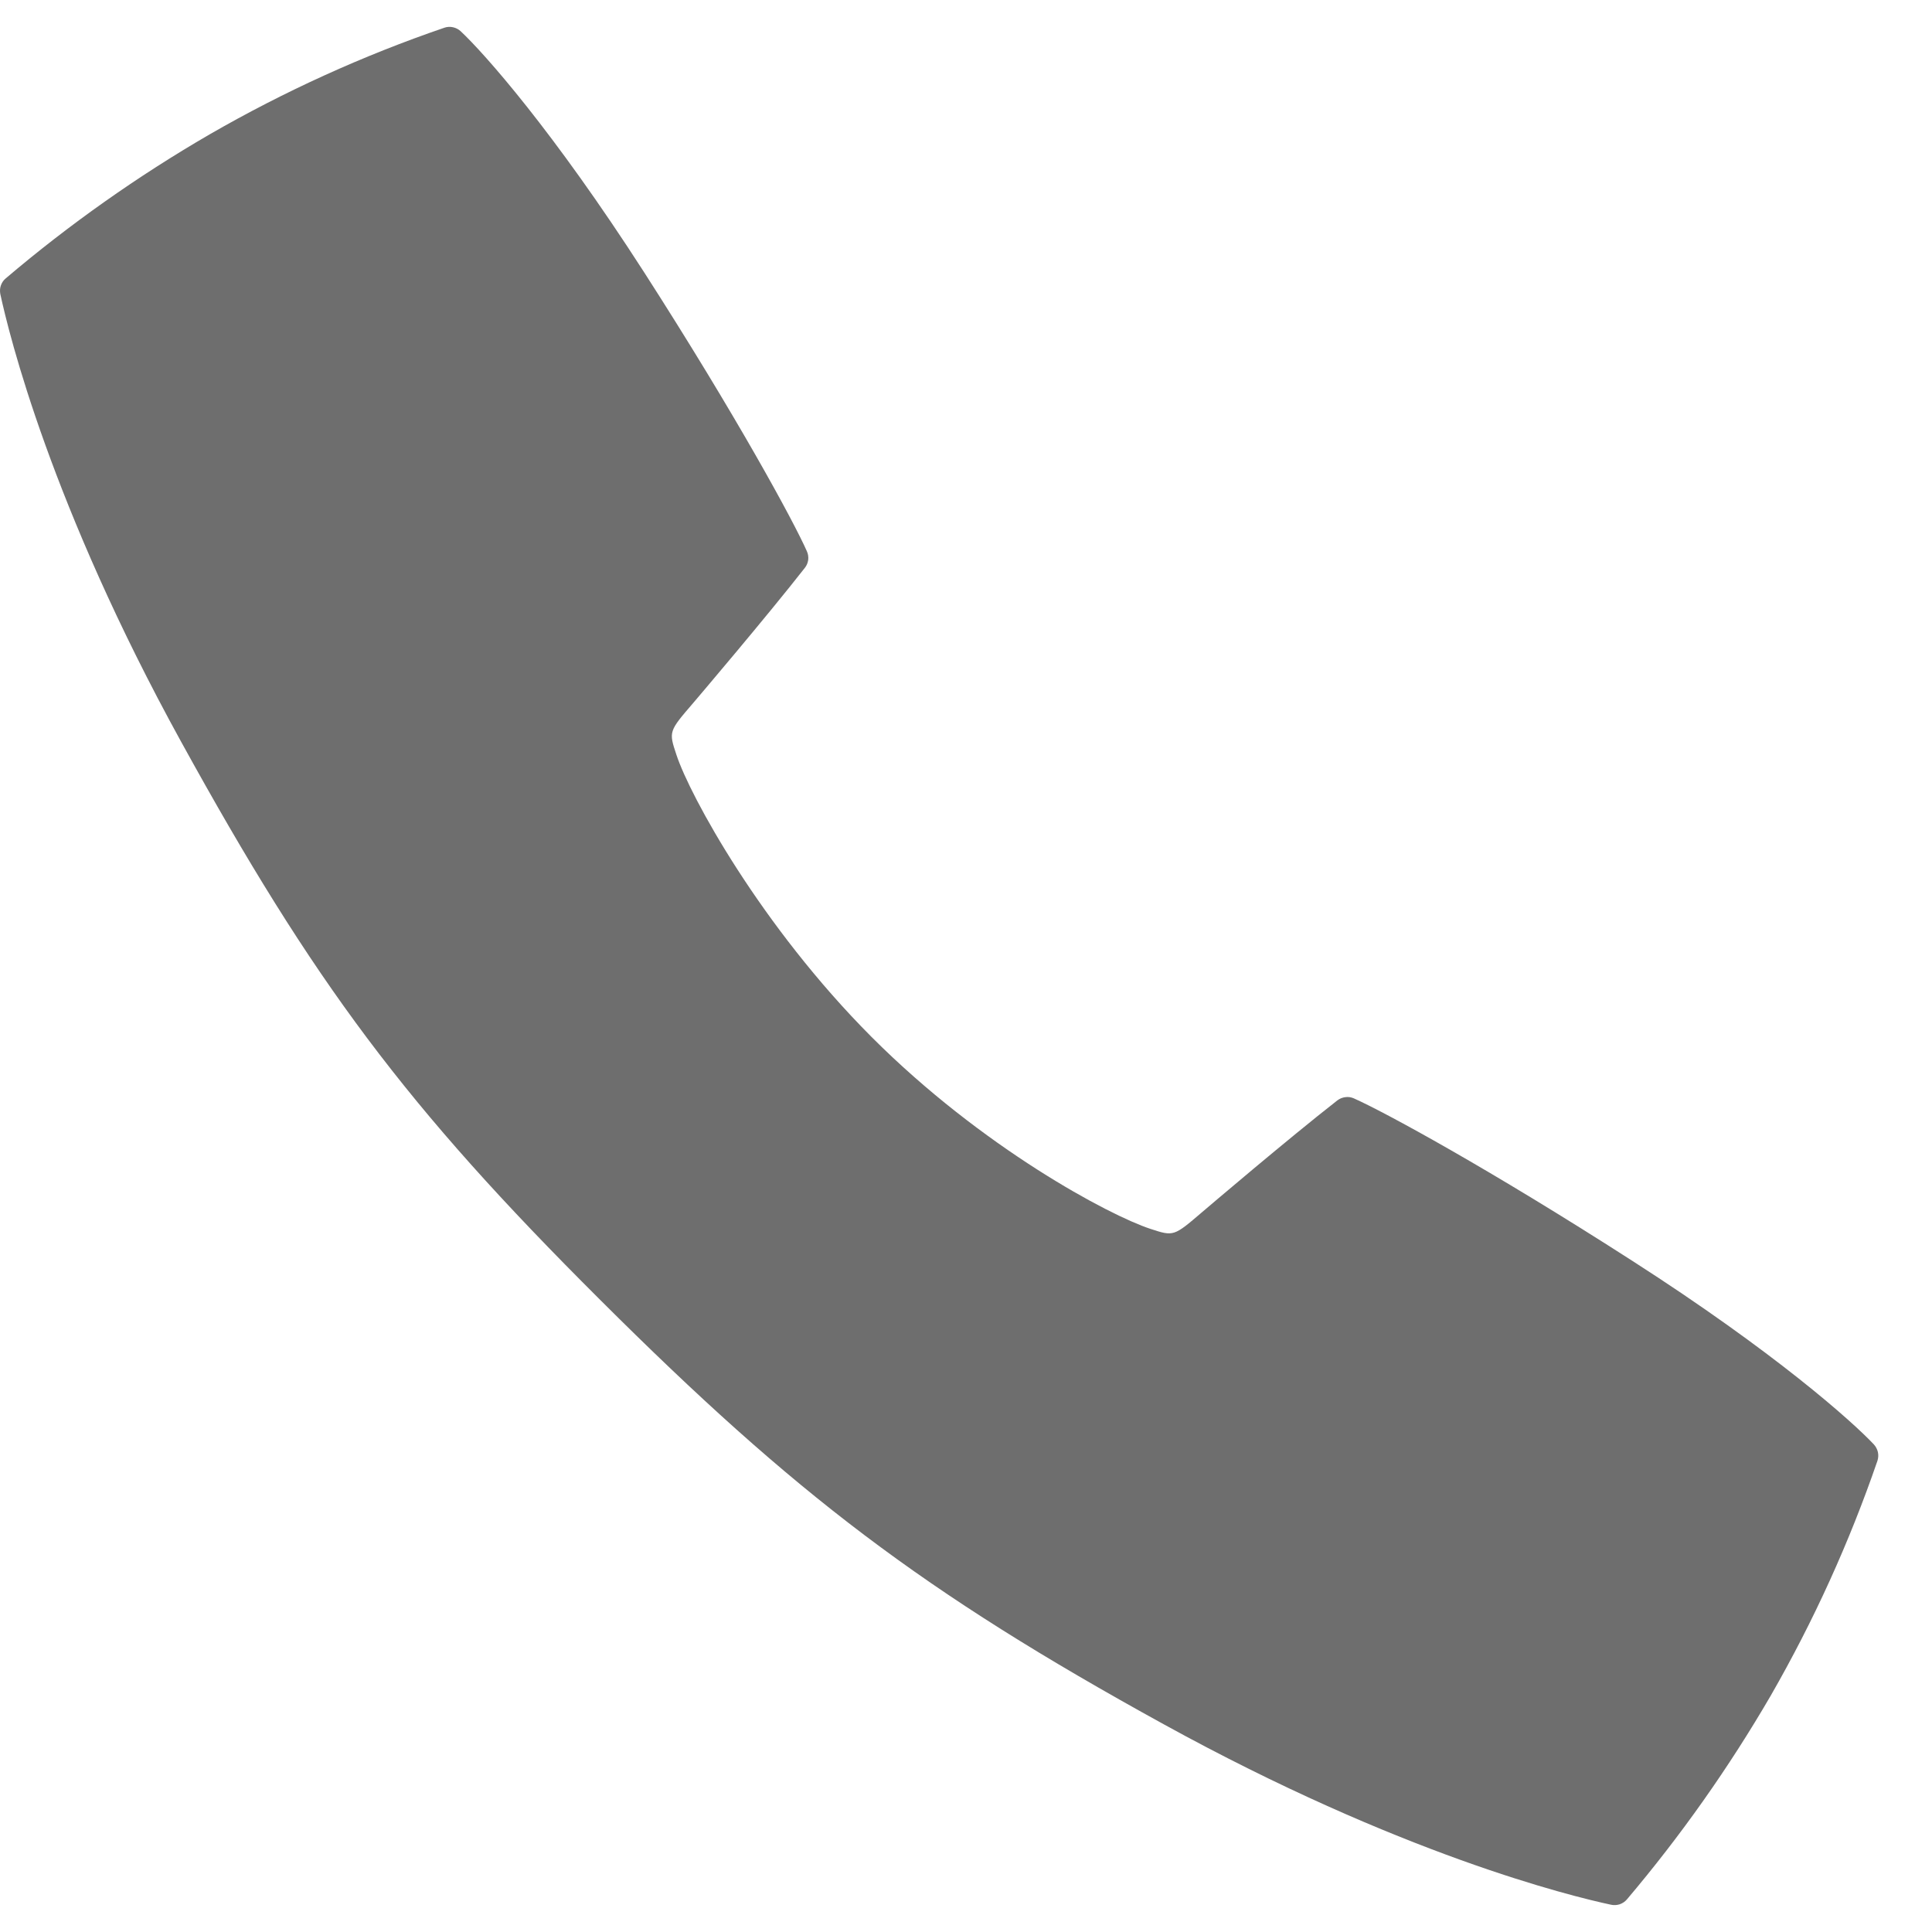 <svg width="18" height="18" viewBox="0 0 18 18" fill="none" xmlns="http://www.w3.org/2000/svg">
<path d="M17.459 13.458C17.255 13.241 16.535 12.599 15.211 11.749C13.878 10.892 12.895 10.358 12.613 10.233C12.588 10.222 12.561 10.218 12.534 10.222C12.507 10.225 12.481 10.236 12.46 10.252C12.005 10.607 11.241 11.258 11.2 11.293C10.935 11.52 10.935 11.52 10.718 11.449C10.337 11.324 9.152 10.695 8.12 9.661C7.088 8.626 6.427 7.413 6.302 7.032C6.23 6.815 6.23 6.815 6.458 6.55C6.493 6.509 7.144 5.744 7.499 5.29C7.516 5.269 7.526 5.243 7.53 5.216C7.533 5.189 7.529 5.162 7.518 5.137C7.393 4.854 6.859 3.872 6.002 2.538C5.151 1.215 4.51 0.495 4.293 0.292C4.273 0.273 4.248 0.26 4.221 0.254C4.194 0.248 4.167 0.249 4.141 0.258C3.381 0.518 2.649 0.851 1.953 1.252C1.281 1.642 0.645 2.091 0.053 2.594C0.032 2.611 0.017 2.634 0.008 2.66C-0.001 2.685 -0.002 2.713 0.003 2.74C0.085 3.12 0.475 4.708 1.686 6.908C2.922 9.154 3.778 10.304 5.593 12.112C7.407 13.921 8.594 14.828 10.841 16.064C13.041 17.275 14.63 17.665 15.01 17.746C15.037 17.752 15.064 17.75 15.09 17.742C15.116 17.733 15.139 17.718 15.157 17.697C15.659 17.104 16.108 16.468 16.498 15.797C16.898 15.101 17.231 14.368 17.492 13.609C17.5 13.583 17.502 13.556 17.496 13.529C17.49 13.503 17.477 13.478 17.459 13.458Z" fill="#6E6E6E"/>
</svg>
